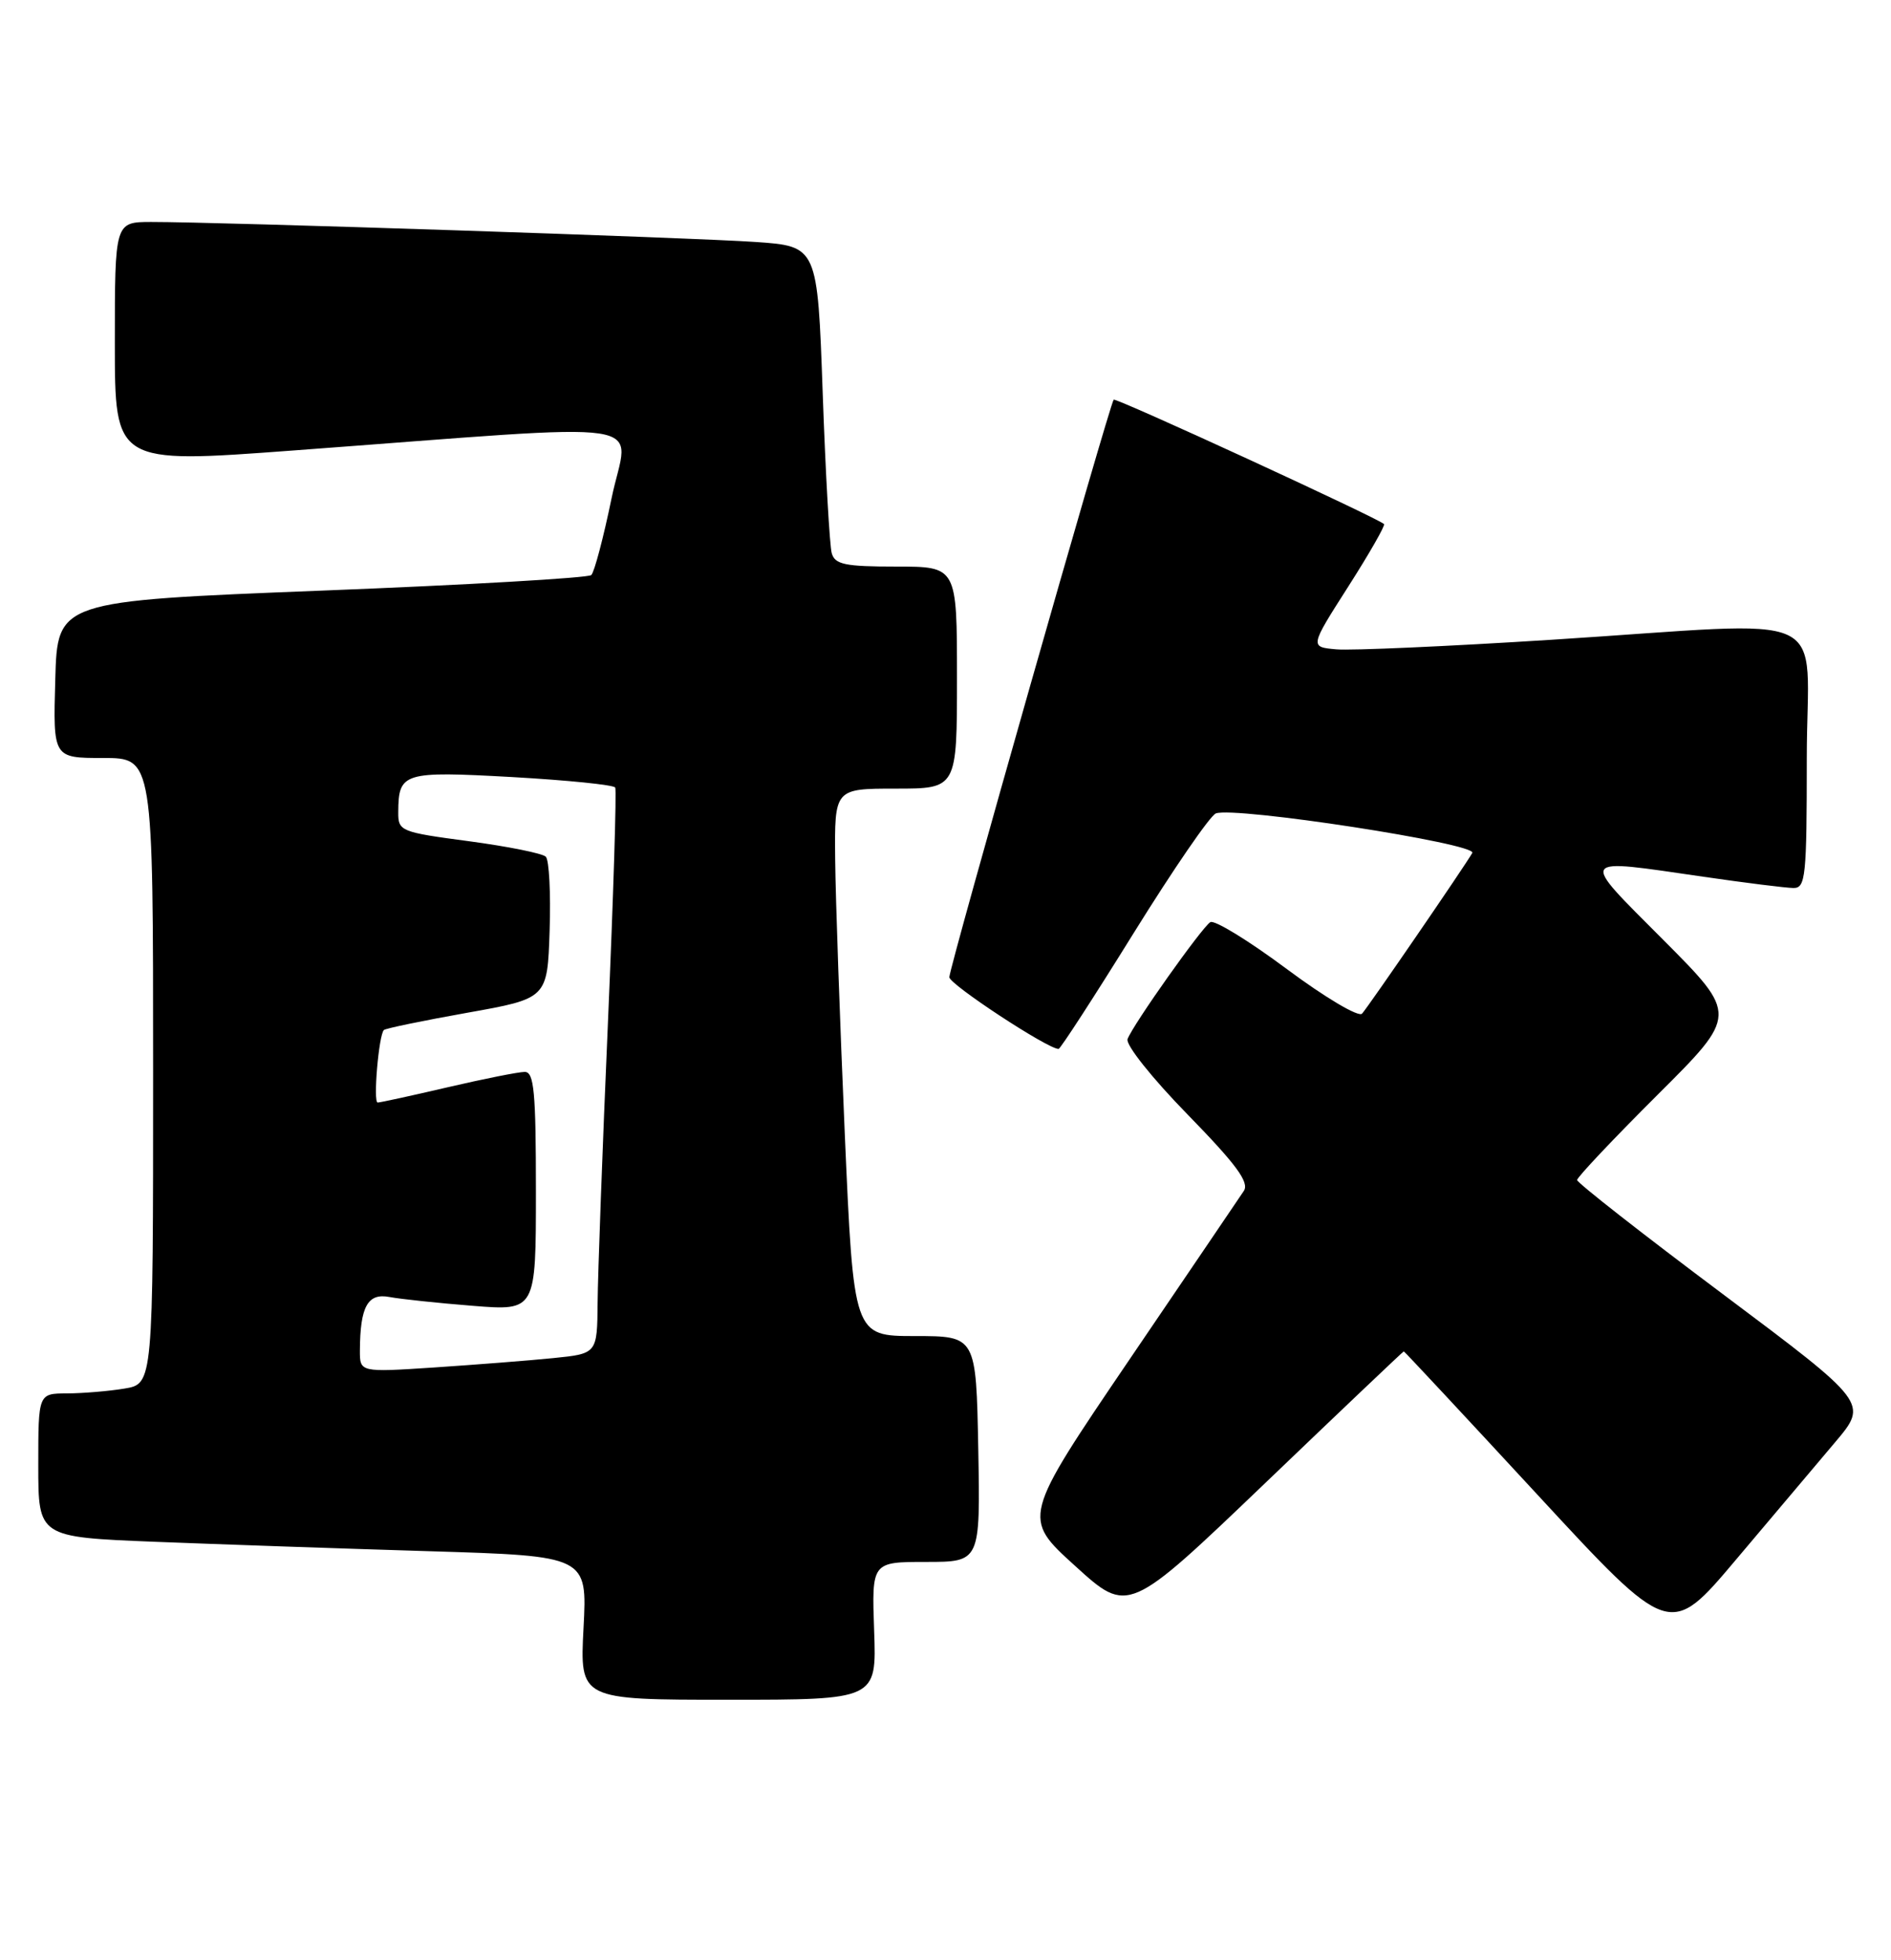 <?xml version="1.0" encoding="UTF-8" standalone="no"?>
<!DOCTYPE svg PUBLIC "-//W3C//DTD SVG 1.1//EN" "http://www.w3.org/Graphics/SVG/1.1/DTD/svg11.dtd" >
<svg xmlns="http://www.w3.org/2000/svg" xmlns:xlink="http://www.w3.org/1999/xlink" version="1.1" viewBox="0 0 247 256">
 <g >
 <path fill="currentColor"
d=" M 114.18 213.00 C 113.86 204.00 113.86 204.00 120.96 204.00 C 128.05 204.00 128.05 204.00 127.78 189.25 C 127.50 174.50 127.50 174.50 119.50 174.50 C 111.50 174.50 111.50 174.50 110.34 148.00 C 109.71 133.43 109.14 117.34 109.09 112.25 C 109.00 103.00 109.00 103.00 117.00 103.00 C 125.00 103.00 125.00 103.00 125.00 88.50 C 125.00 74.00 125.00 74.00 117.07 74.00 C 110.37 74.00 109.06 73.73 108.64 72.25 C 108.37 71.29 107.83 61.87 107.46 51.33 C 106.78 32.16 106.78 32.16 98.64 31.60 C 90.39 31.03 28.47 28.98 19.75 28.99 C 15.00 29.00 15.00 29.00 15.00 44.78 C 15.00 60.57 15.00 60.57 38.25 58.84 C 87.18 55.22 82.06 54.45 79.88 65.09 C 78.82 70.23 77.63 74.74 77.23 75.11 C 76.83 75.48 60.98 76.40 42.00 77.14 C 7.50 78.50 7.50 78.50 7.22 88.75 C 6.93 99.00 6.93 99.00 13.47 99.00 C 20.00 99.00 20.00 99.00 20.00 139.87 C 20.00 180.74 20.00 180.74 16.25 181.36 C 14.19 181.70 10.81 181.98 8.75 181.99 C 5.00 182.00 5.00 182.00 5.00 191.38 C 5.00 200.76 5.00 200.76 20.25 201.37 C 28.64 201.70 44.77 202.26 56.10 202.60 C 76.71 203.23 76.71 203.23 76.22 212.62 C 75.73 222.00 75.73 222.00 95.11 222.00 C 114.50 222.00 114.50 222.00 114.18 213.00 Z  M 239.70 188.37 C 244.03 183.25 244.03 183.25 225.02 169.01 C 214.56 161.18 206.00 154.48 206.00 154.12 C 206.00 153.76 210.72 148.76 216.50 143.00 C 227.00 132.54 227.00 132.54 217.27 122.77 C 206.21 111.67 205.93 112.11 222.50 114.51 C 228.00 115.31 233.29 115.97 234.25 115.98 C 235.85 116.00 236.00 114.53 236.00 99.00 C 236.00 79.13 240.40 81.16 202.63 83.56 C 189.11 84.42 176.48 84.98 174.56 84.81 C 171.07 84.50 171.07 84.50 176.09 76.64 C 178.85 72.32 180.96 68.63 180.78 68.45 C 180.00 67.67 145.76 51.91 145.47 52.20 C 144.96 52.70 124.00 126.35 124.00 127.63 C 124.00 128.56 136.84 137.00 138.27 137.00 C 138.50 137.00 142.91 130.20 148.07 121.88 C 153.23 113.57 158.06 106.53 158.81 106.24 C 161.26 105.30 193.00 110.19 192.31 111.40 C 191.33 113.12 178.80 131.39 177.91 132.39 C 177.47 132.89 173.09 130.29 168.09 126.57 C 163.12 122.87 158.63 120.11 158.09 120.44 C 156.98 121.13 148.02 133.77 147.28 135.71 C 147.00 136.44 150.49 140.82 155.11 145.55 C 161.48 152.08 163.21 154.42 162.47 155.54 C 161.94 156.34 155.20 166.27 147.50 177.61 C 133.50 198.24 133.50 198.24 140.44 204.53 C 147.37 210.83 147.37 210.83 165.29 193.67 C 175.15 184.22 183.28 176.50 183.36 176.50 C 183.45 176.50 191.30 184.92 200.82 195.22 C 218.12 213.94 218.12 213.94 226.74 203.72 C 231.48 198.10 237.31 191.19 239.70 188.37 Z  M 47.01 176.37 C 47.04 170.64 48.03 168.85 50.88 169.40 C 52.32 169.67 57.21 170.19 61.75 170.55 C 70.00 171.21 70.00 171.21 70.00 155.60 C 70.00 142.58 69.76 140.00 68.54 140.00 C 67.74 140.00 63.22 140.90 58.50 142.00 C 53.78 143.10 49.66 144.00 49.33 144.00 C 48.72 144.00 49.47 135.19 50.14 134.53 C 50.34 134.32 55.23 133.31 61.00 132.28 C 71.50 130.41 71.50 130.41 71.79 121.55 C 71.95 116.67 71.73 112.33 71.29 111.89 C 70.86 111.46 66.34 110.55 61.25 109.87 C 52.30 108.68 52.00 108.56 52.02 106.07 C 52.05 100.89 52.65 100.70 66.89 101.49 C 74.11 101.90 80.17 102.51 80.36 102.86 C 80.55 103.21 80.12 117.00 79.41 133.50 C 78.69 150.00 78.09 166.49 78.06 170.15 C 78.00 176.80 78.00 176.80 72.25 177.38 C 69.09 177.70 62.11 178.24 56.75 178.60 C 47.00 179.24 47.00 179.24 47.01 176.37 Z "/>
</g>
</svg>